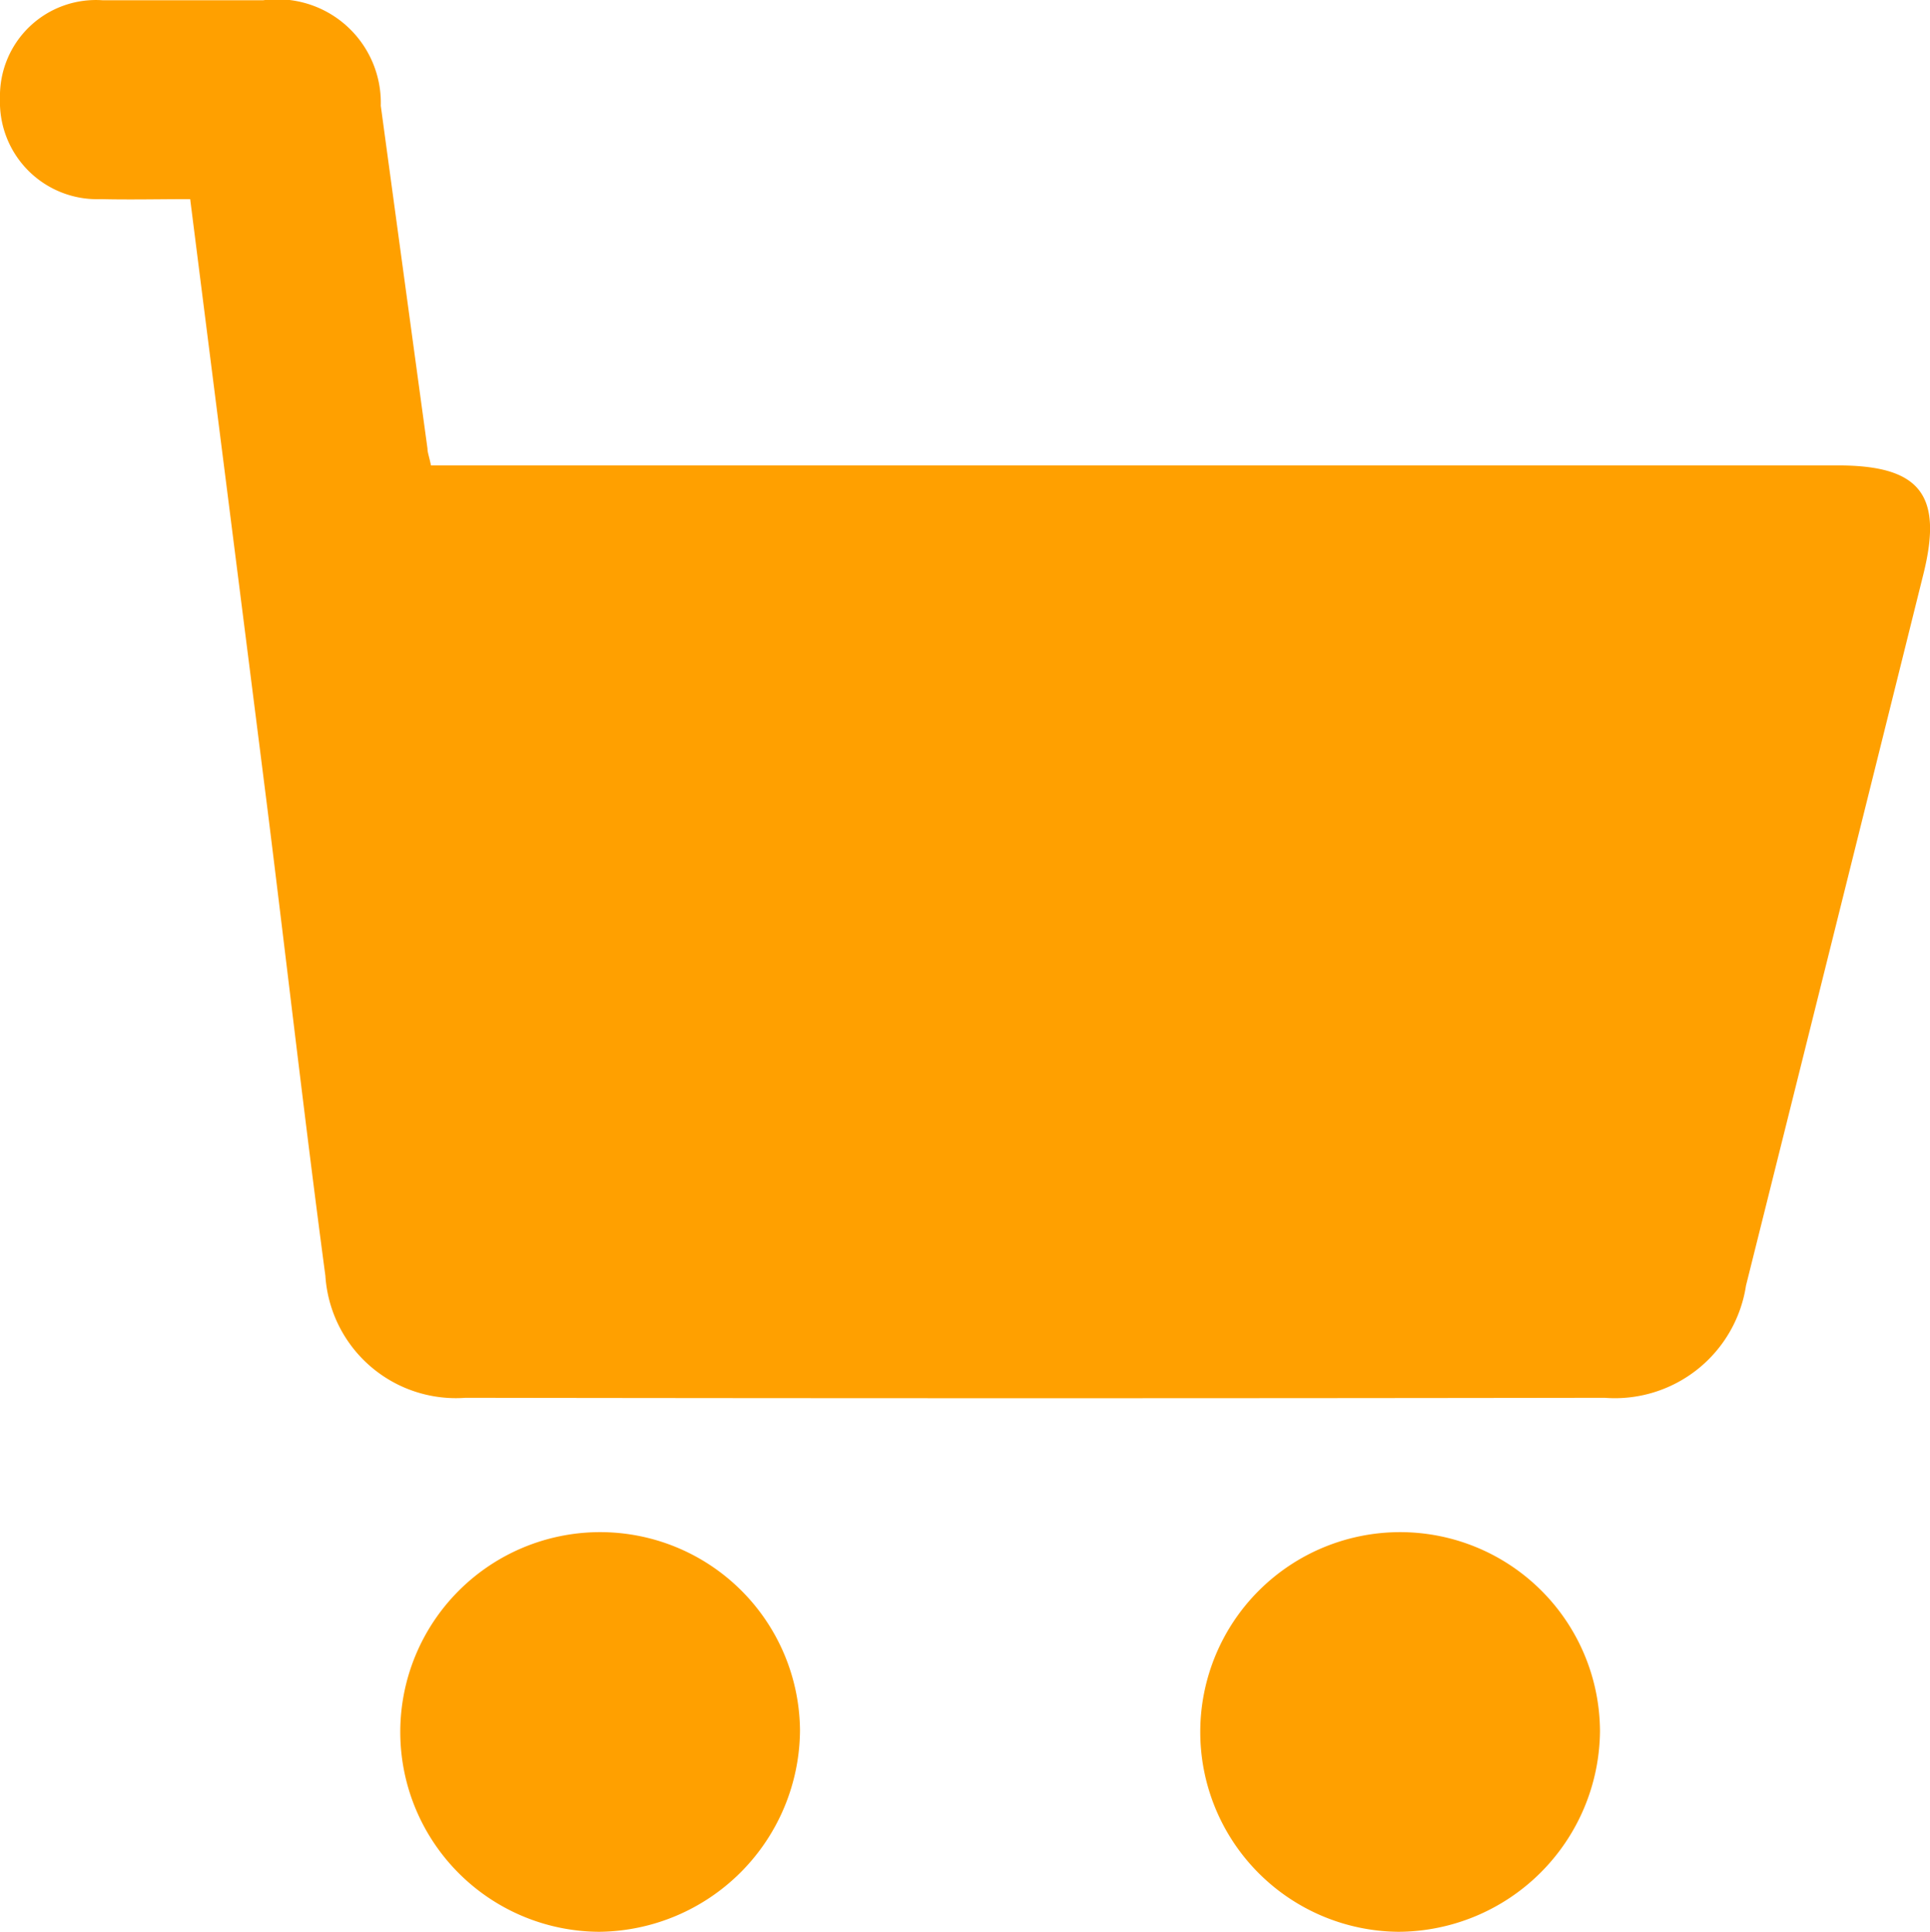 <svg xmlns="http://www.w3.org/2000/svg" width="13.761" height="13.776" viewBox="0 0 13.761 13.776">
  <g id="purchase" transform="translate(-309.591 -112.68)">
    <path id="Path_47" data-name="Path 47" d="M310.947,114.1c-.224,0-.43.005-.637,0a.693.693,0,0,1-.719-.718.684.684,0,0,1,.734-.7c.38,0,.76,0,1.141,0a.738.738,0,0,1,.84.752q.166,1.223.333,2.445c0,.027.011.053.025.12h10.031c.586,0,.751.209.61.775q-.631,2.537-1.265,5.074a.946.946,0,0,1-1.008.8q-4.061.006-8.121,0a.933.933,0,0,1-1-.87c-.148-1.111-.275-2.225-.414-3.337C311.315,117,311.132,115.563,310.947,114.1Z" transform="translate(0 0)" fill="#ffa000" fill-rule="evenodd"/>
    <path id="Path_48" data-name="Path 48" d="M363.221,316.665a1.425,1.425,0,1,1,1.43-1.435A1.446,1.446,0,0,1,363.221,316.665Z" transform="translate(-49.356 -190.209)" fill="#ffa000" fill-rule="evenodd"/>
    <path id="Path_49" data-name="Path 49" d="M468.215,316.663a1.425,1.425,0,1,1,1.437-1.429A1.443,1.443,0,0,1,468.215,316.663Z" transform="translate(-148.653 -190.207)" fill="#ffa000" fill-rule="evenodd"/>
  </g>
</svg>
